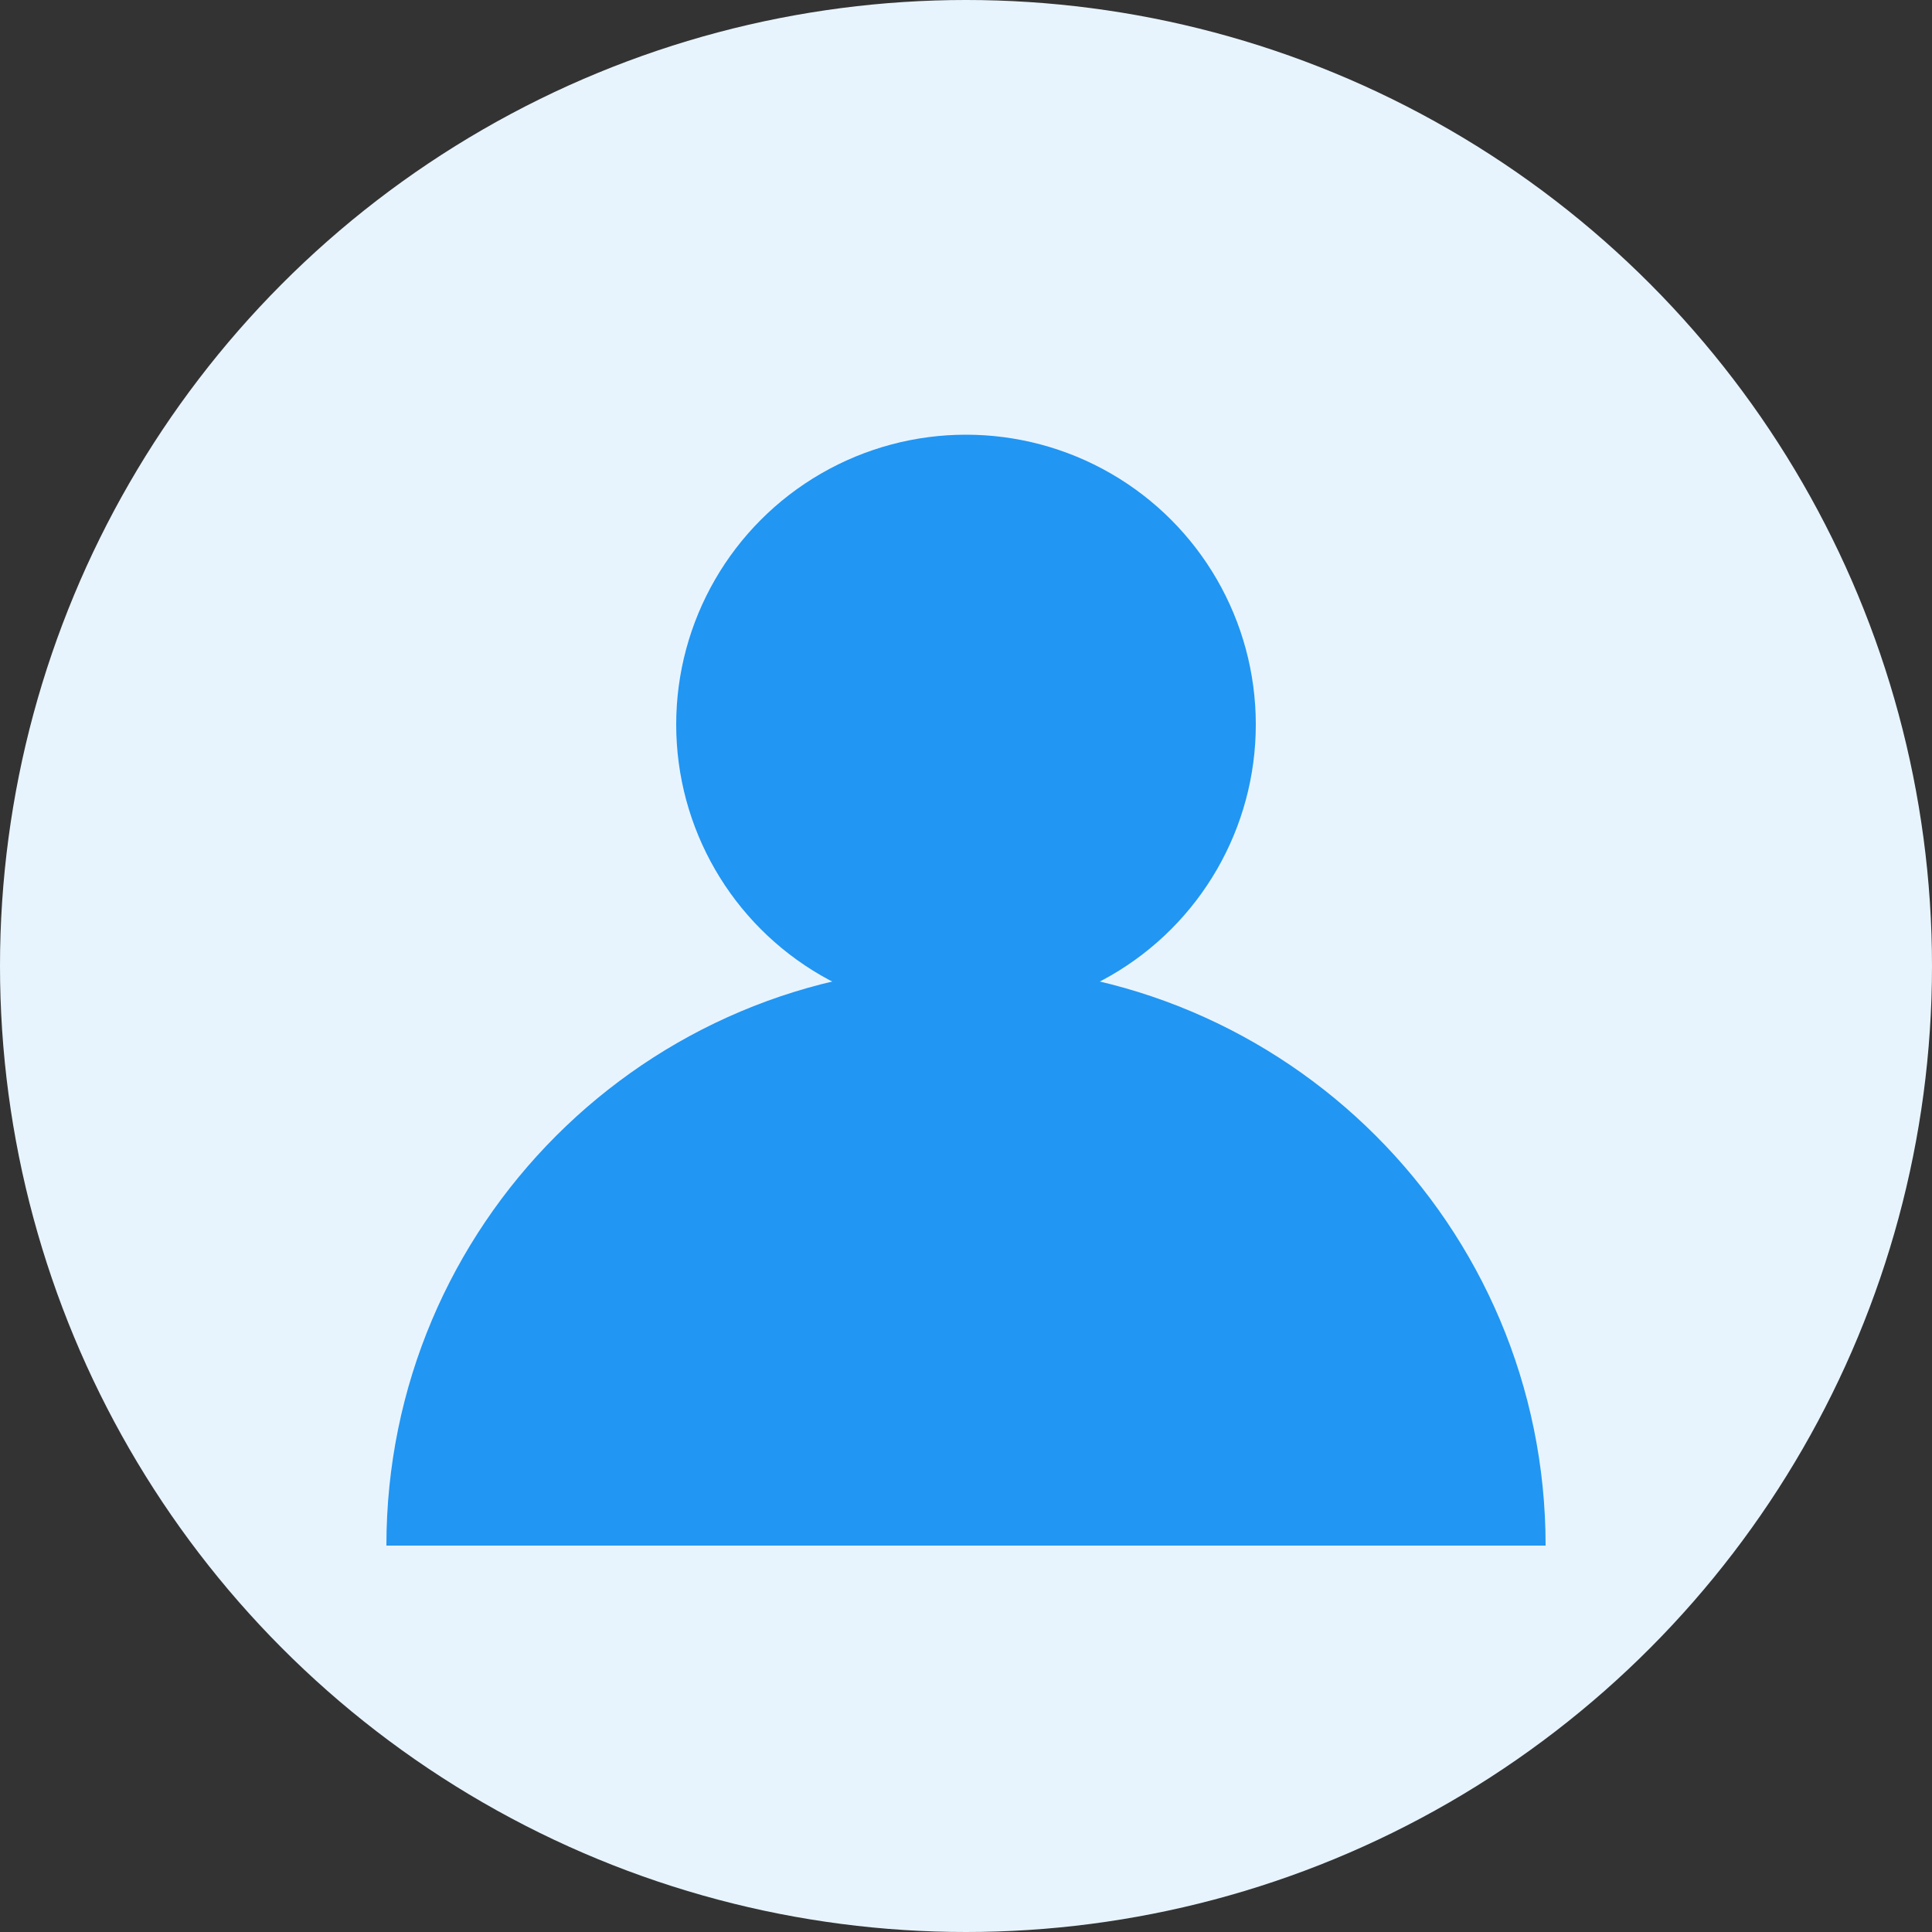 <svg width="40" height="40" viewBox="0 0 40 40" fill="none" xmlns="http://www.w3.org/2000/svg">
  <rect x="0" y="0" width="40" height="40" fill="#333333" stroke="none"/>
  <circle cx="20" cy="20" r="20" fill="#E8F4FD"/>
  <circle cx="20" cy="15" r="6" fill="#2196F3"/>
  <path d="M8 32c0-6.627 5.373-12 12-12s12 5.373 12 12" fill="#2196F3"/>
</svg>